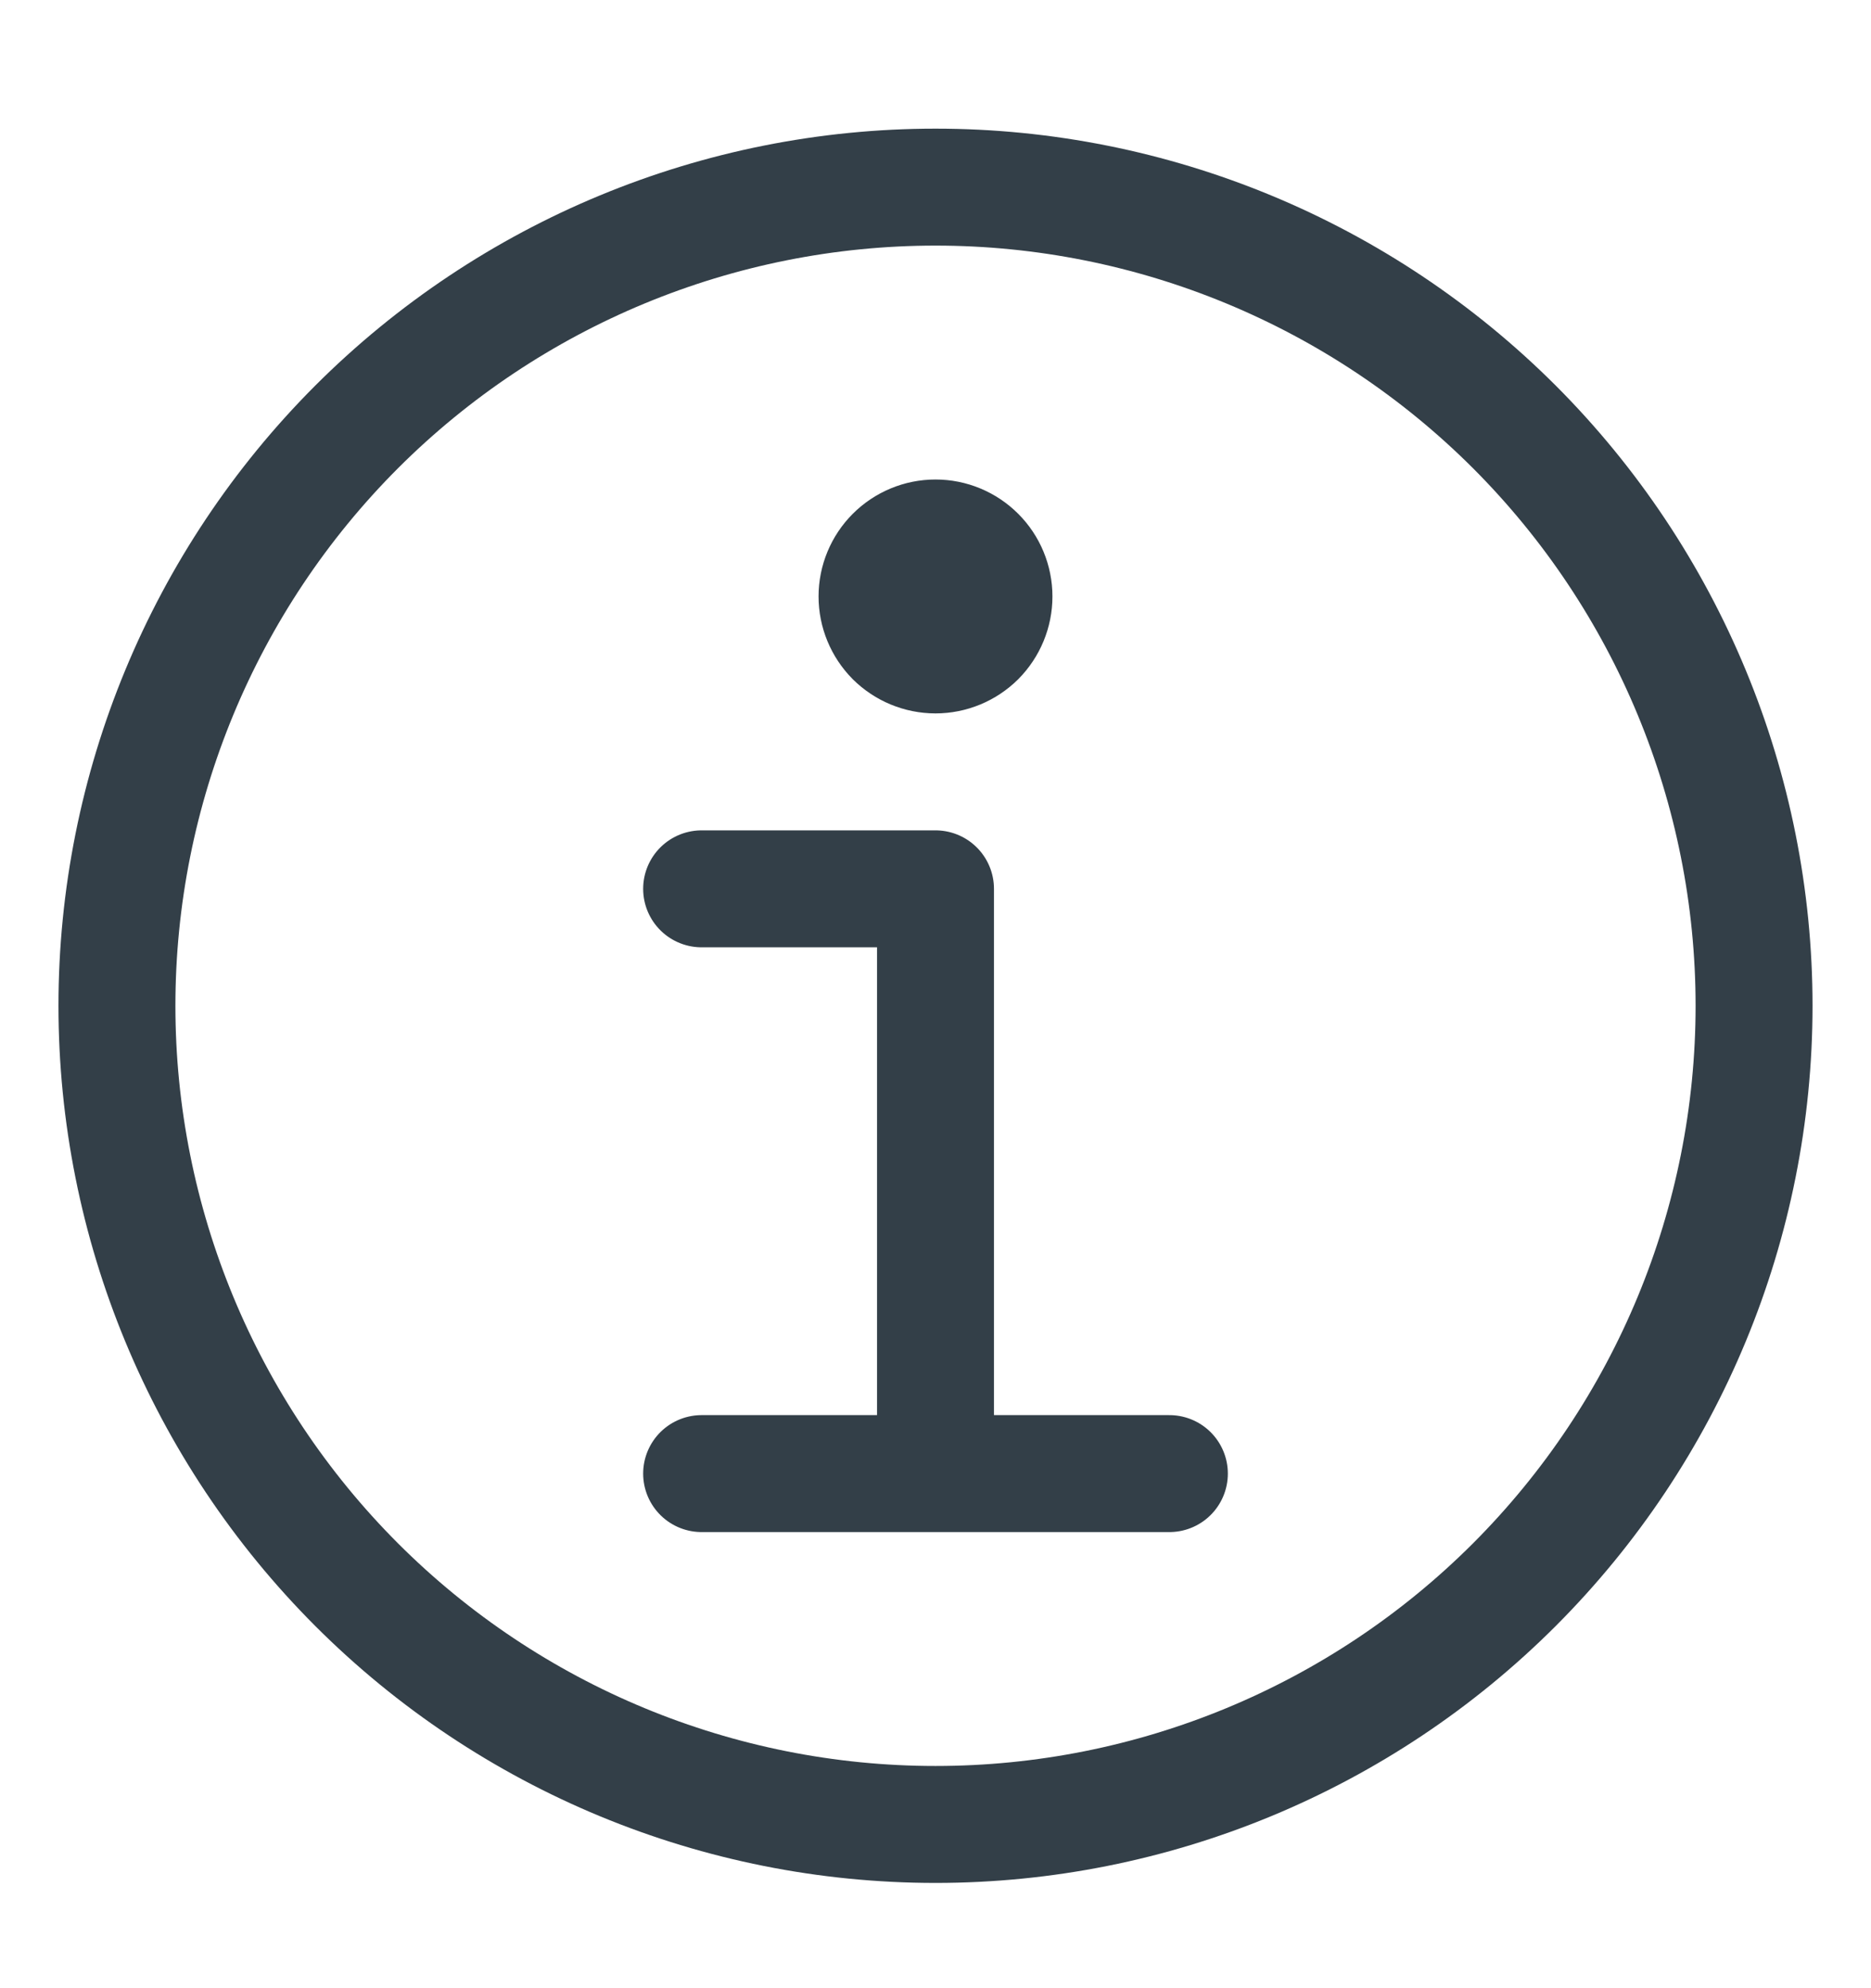 <svg width="16" height="17" viewBox="0 0 16 17" fill="none" xmlns="http://www.w3.org/2000/svg">
<path d="M10 12.6H6M8 12.6V7.6H6M8 15.6C9.857 15.6 11.637 14.863 12.95 13.55C14.262 12.237 15 10.457 15 8.6C15 6.744 14.262 4.963 12.95 3.65C11.637 2.338 9.857 1.6 8 1.6C6.143 1.6 4.363 2.338 3.05 3.65C1.738 4.963 1 6.744 1 8.6C1 10.457 1.738 12.237 3.05 13.55C4.363 14.863 6.143 15.6 8 15.6ZM8 5.6C8.133 5.6 8.26 5.547 8.354 5.454C8.447 5.36 8.5 5.233 8.5 5.1C8.5 4.967 8.447 4.84 8.354 4.747C8.26 4.653 8.133 4.6 8 4.6C7.867 4.6 7.74 4.653 7.646 4.747C7.553 4.84 7.5 4.967 7.5 5.1C7.5 5.233 7.553 5.36 7.646 5.454C7.74 5.547 7.867 5.6 8 5.6Z" stroke="#333F48" stroke-linecap="round" stroke-linejoin="round"/>
</svg>
